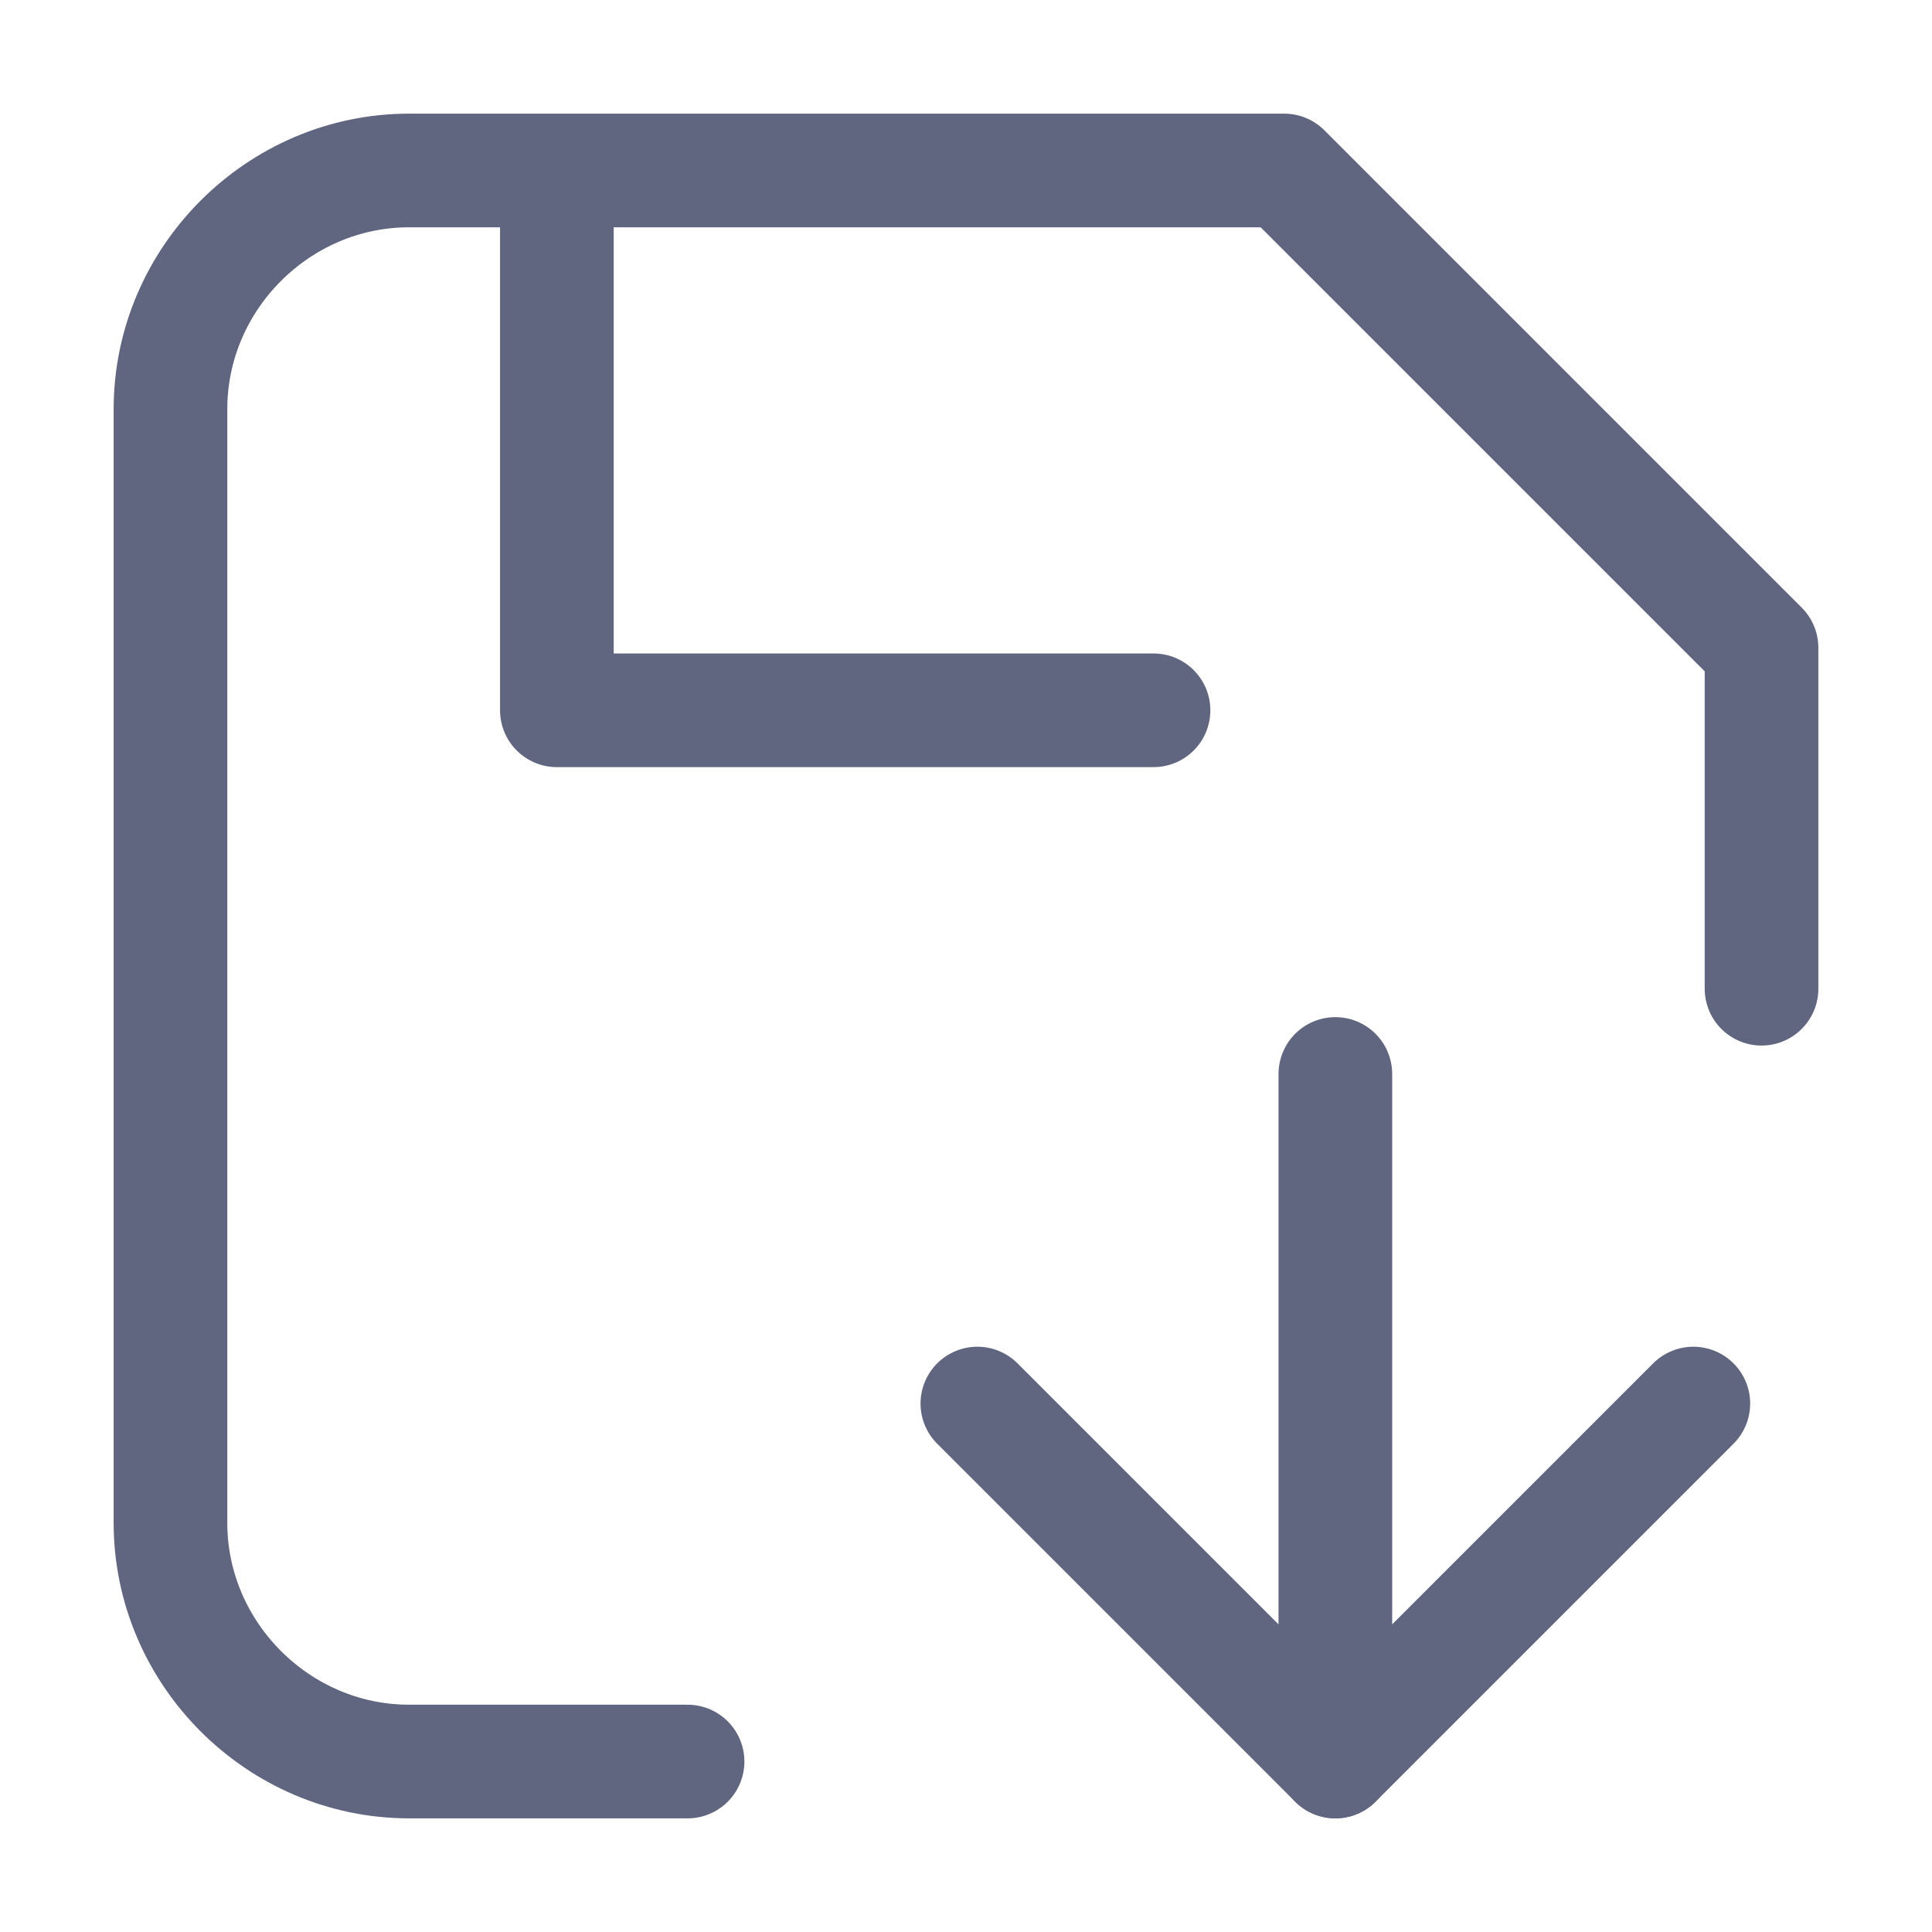 <svg width="17" height="17" viewBox="0 0 17 17" fill="none" xmlns="http://www.w3.org/2000/svg">
<path d="M6.05 15.5H3.6C2.45 15.5 1.5 14.55 1.5 13.4V3.6C1.5 2.45 2.45 1.5 3.6 1.5H11.3C12.95 3.15 13.85 4.05 15.5 5.7V8.7" stroke="#606580" stroke-miterlimit="10" stroke-linecap="round" stroke-linejoin="round"/>
<path d="M4.9 1.75V6.25H10.15" stroke="#606580" stroke-miterlimit="10" stroke-linecap="round" stroke-linejoin="round"/>
<path d="M14.9 12.35L11.75 15.5L8.6 12.35" stroke="#606580" stroke-miterlimit="10" stroke-linecap="round" stroke-linejoin="round"/>
<path d="M11.75 9.45V15.5" stroke="#606580" stroke-miterlimit="10" stroke-linecap="round" stroke-linejoin="round"/>
</svg>
